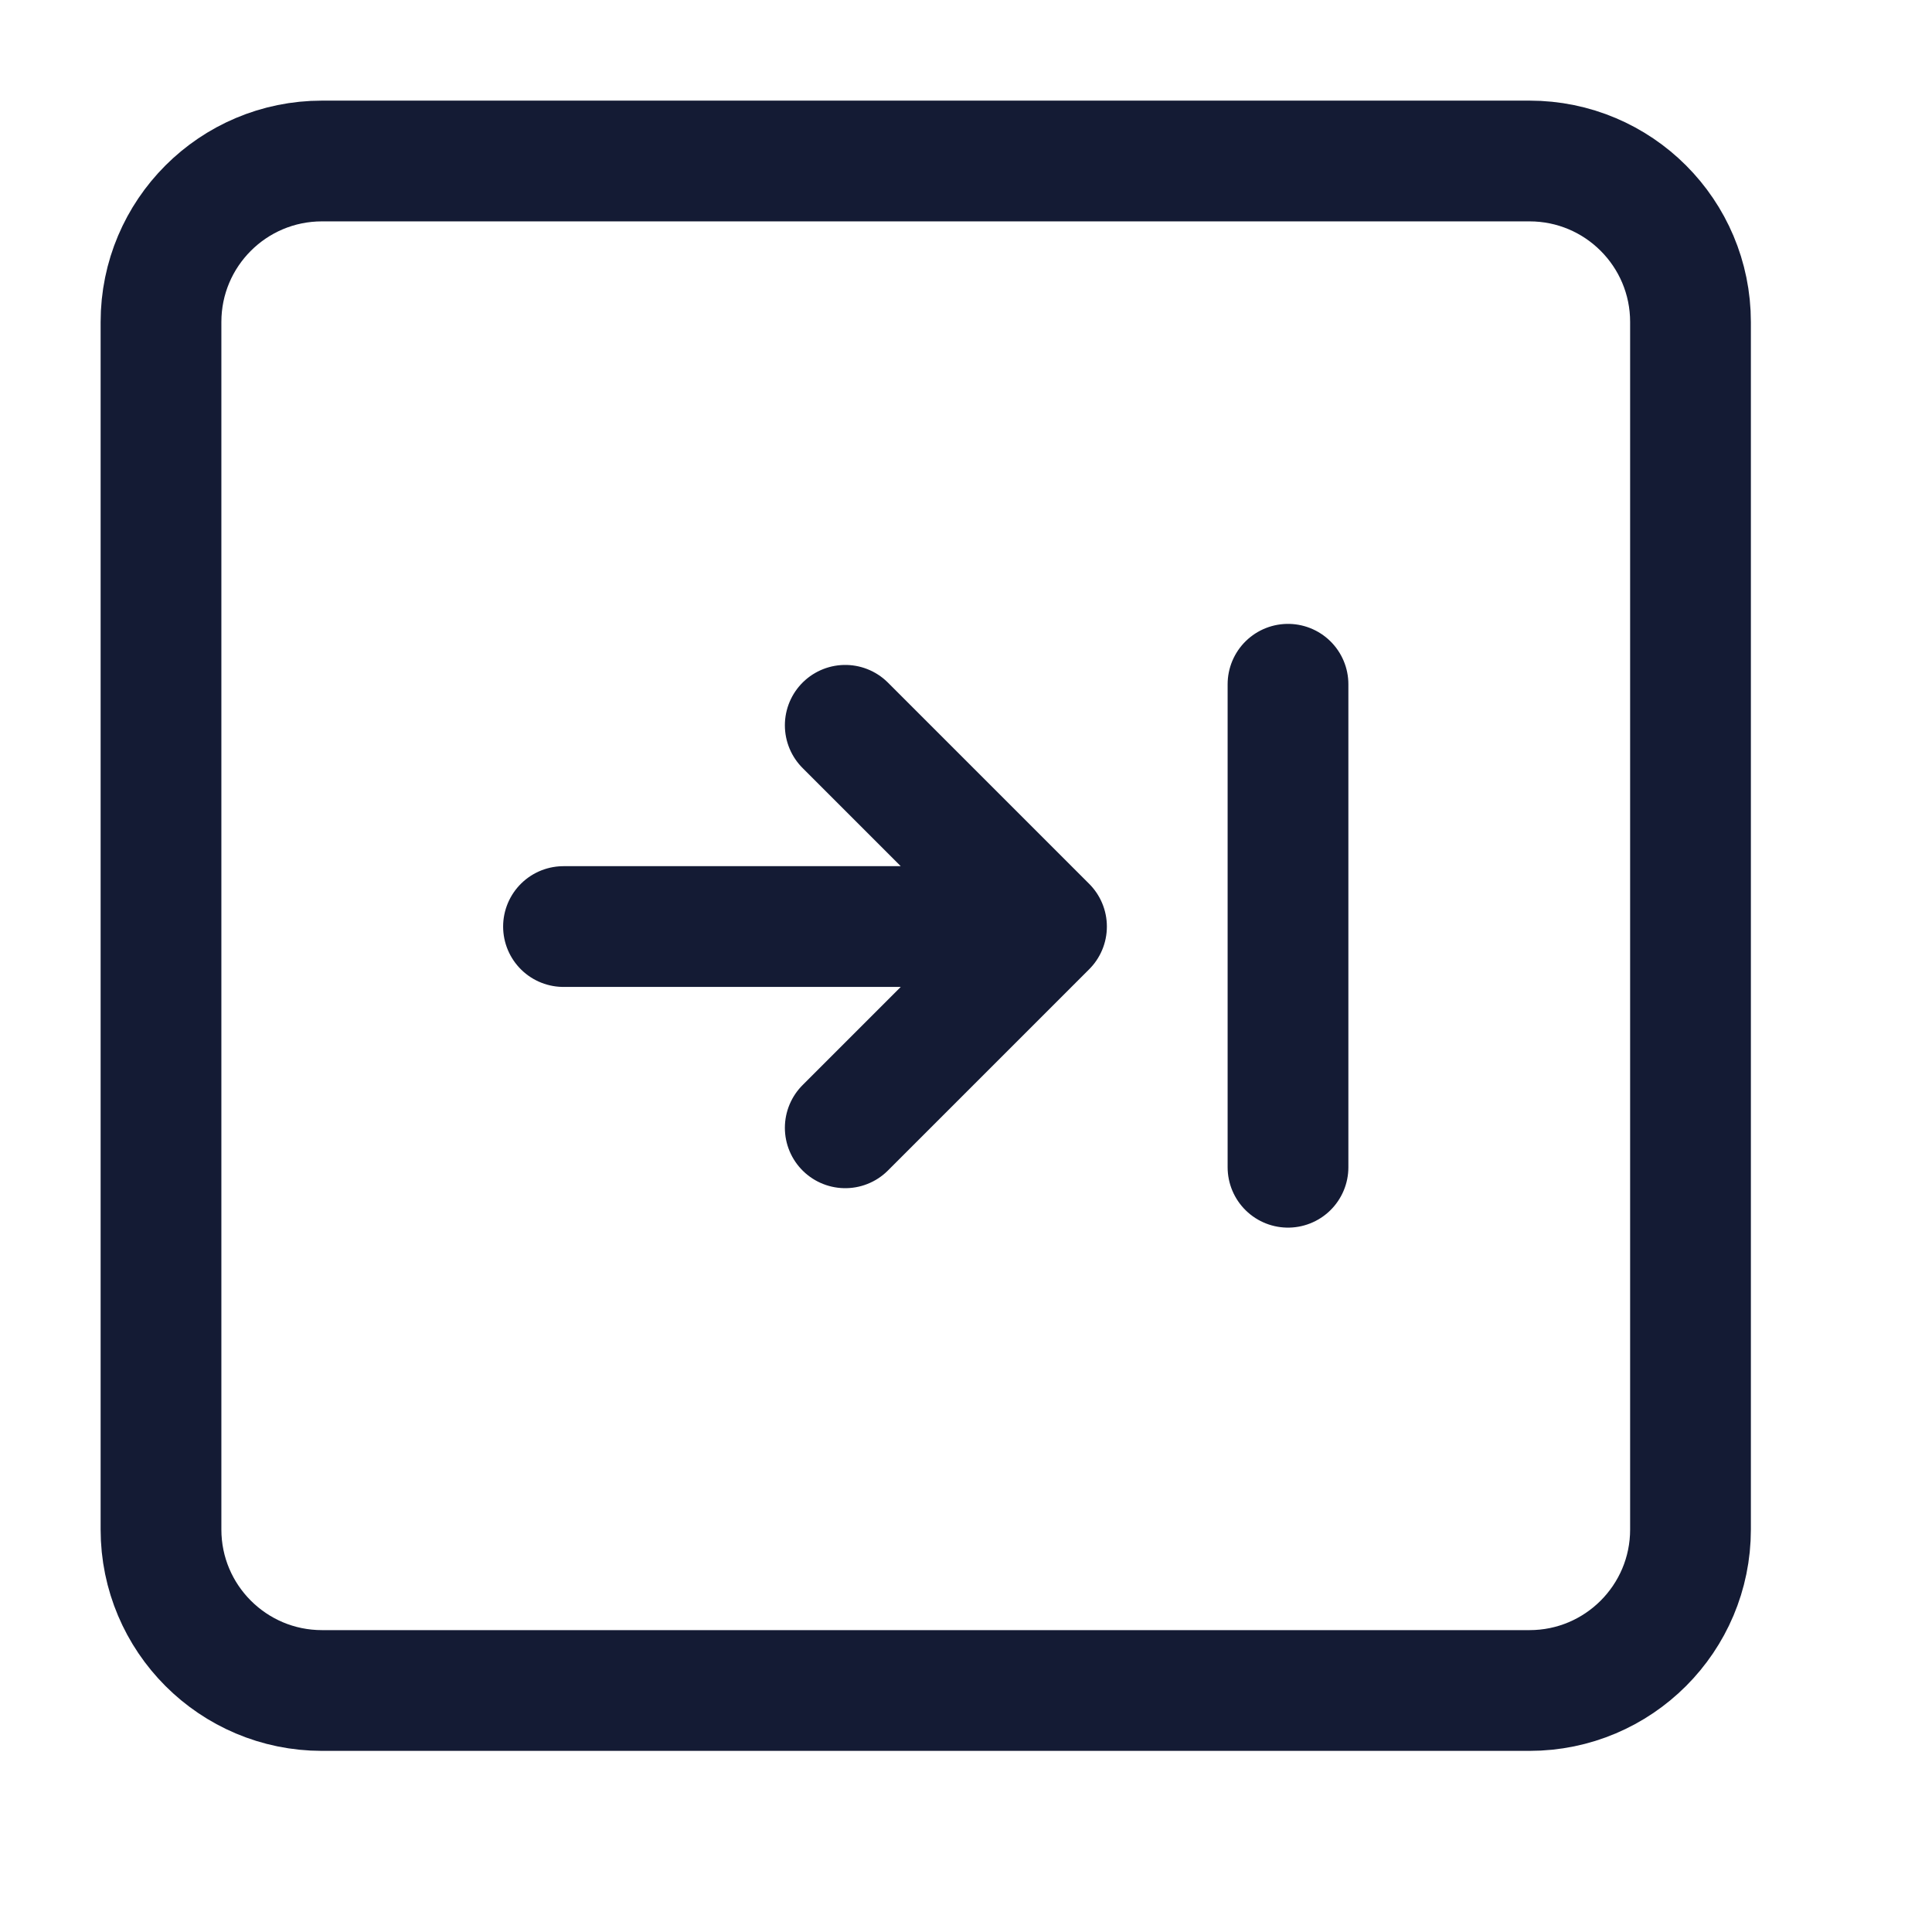 <svg width="24" height="24" viewBox="0 0 24 24" fill="none" xmlns="http://www.w3.org/2000/svg">
<path d="M21 4C21 2.895 20.105 2 19 2H4C2.895 2 2 2.895 2 4V19C2 20.104 2.895 21 4 21H19C20.105 21 21 20.104 21 19V4Z" stroke="#141B34" stroke-width="1.5" stroke-linejoin="round"/>
<path d="M10.5 9.01L13 11.51L10.5 14.01M7 11.51L12.391 11.51M16 8.5L16 14.5" stroke="#141B34" stroke-width="1.5" stroke-linecap="round" stroke-linejoin="round"/>
</svg>
